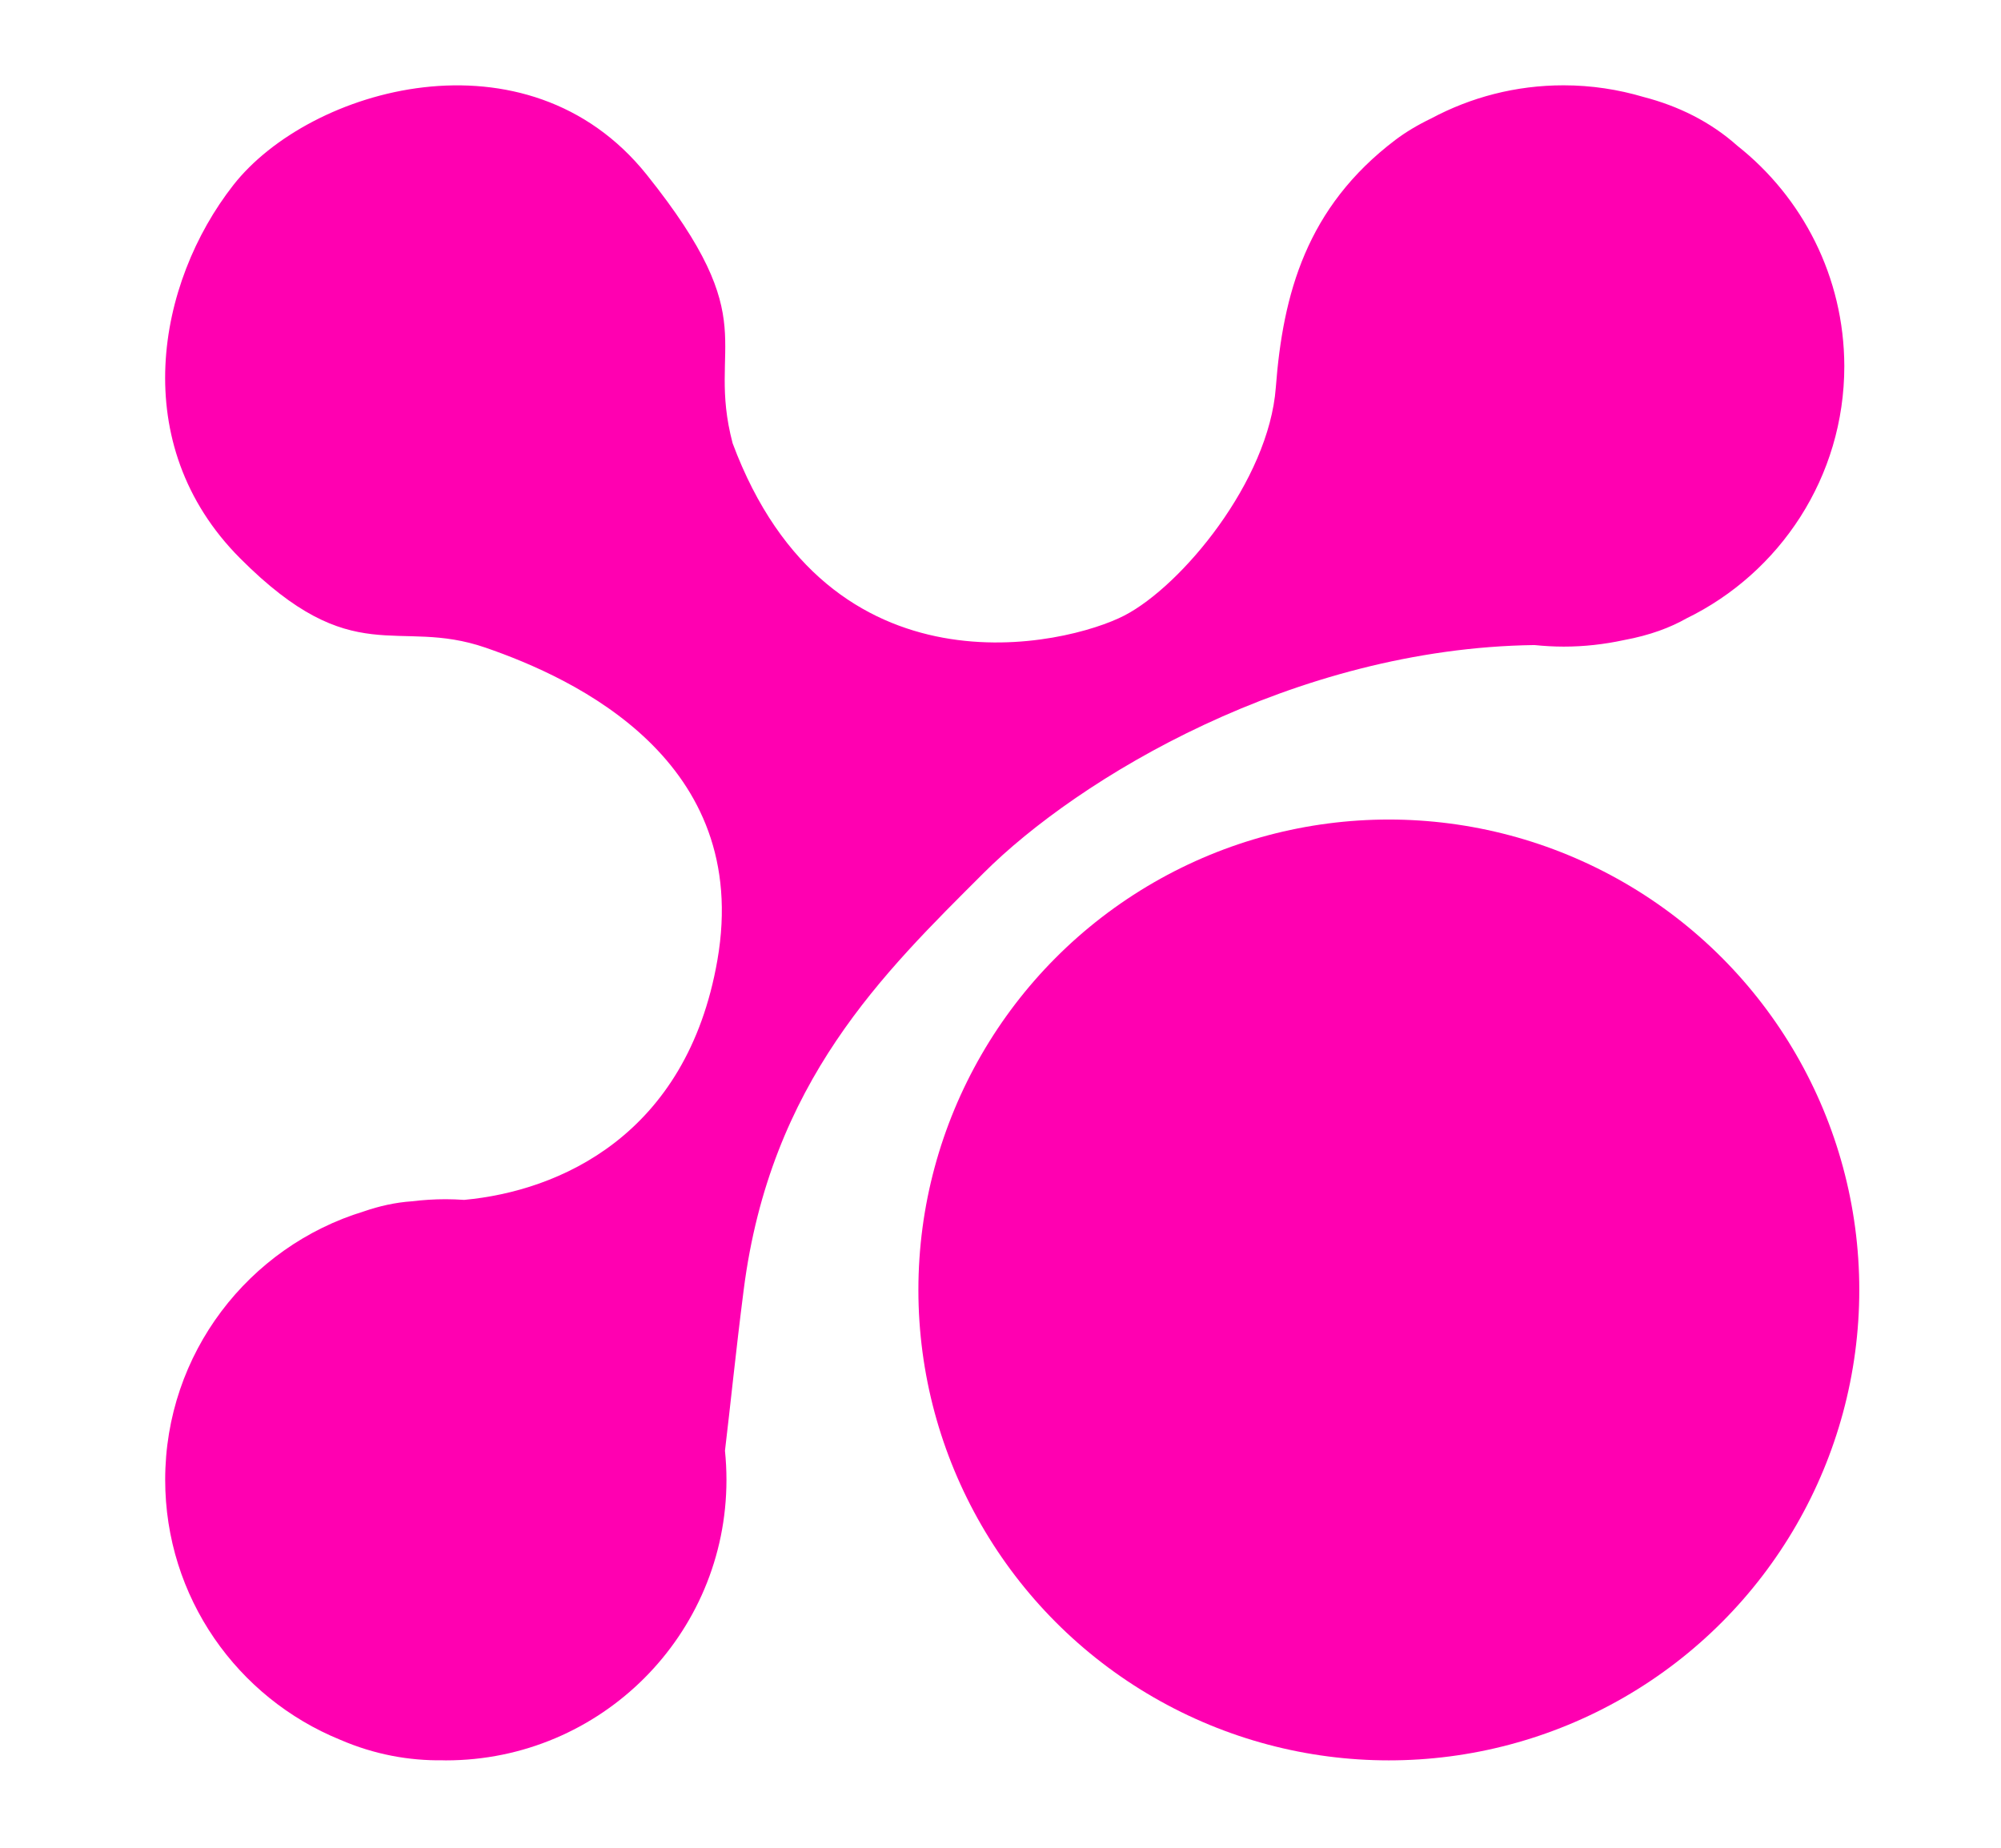 <?xml version="1.0" encoding="utf-8"?>
<!-- Generator: Adobe Illustrator 23.0.0, SVG Export Plug-In . SVG Version: 6.00 Build 0)  -->
<svg version="1.1" id="Isolation_Mode" xmlns="http://www.w3.org/2000/svg" xmlns:xlink="http://www.w3.org/1999/xlink" x="0px"
	 y="0px" viewBox="0 0 268.56 248.05" style="enable-background:new 0 0 268.56 248.05;" xml:space="preserve">
<style type="text/css">
	.st0{fill:#FF00B1;}
</style>
<circle class="st0" cx="186.4" cy="173.14" r="63.14"/>
<path class="st0" d="M233.18,19.57c-3.64-3.25-7.98-5.36-12.58-6.55c-3.41-1.01-7.01-1.57-10.75-1.57c-6.42,0-12.46,1.61-17.75,4.44
	c-1.79,0.86-3.42,1.83-4.81,2.88c-11.96,9.06-15.11,20.71-16.06,33.24c-0.94,12.53-12.61,26.61-20.33,30.61
	c-7.72,3.99-39.6,11.66-52.57-23.12c-3.61-13.67,4.54-15.96-11.53-36.05C70.72,3.38,41.55,11.77,31.31,24.85s-14.35,34.76,0.9,50.07
	c15.25,15.31,20.98,7.88,32.96,12.01c11.98,4.13,35.79,15.14,31.11,41.96c-4.1,23.54-21.26,30.99-33.98,32.16
	c-0.82-0.05-1.64-0.09-2.47-0.09c-1.54,0-3.05,0.1-4.54,0.28c-2.21,0.15-4.39,0.64-6.47,1.36c-15.43,4.71-26.65,19.05-26.65,36.02
	c0,15.78,9.71,29.28,23.48,34.89c4.63,2,9.27,2.82,13.75,2.76c0.15,0,0.29,0.01,0.44,0.01c20.8,0,37.66-16.86,37.66-37.66
	c0-1.32-0.07-2.62-0.2-3.9c0.73-6.06,1.43-13.13,2.51-21.57c3.57-27.98,18.83-42.6,32.17-55.94c12.76-12.76,41.66-30.2,73.96-30.63
	c1.29,0.13,2.61,0.21,3.93,0.21c2.76,0,5.46-0.31,8.05-0.87c3.59-0.66,6.29-1.71,8.41-2.91c12.55-6.11,21.2-18.98,21.2-33.87
	C247.5,37.14,241.9,26.47,233.18,19.57z"/>
</svg>
